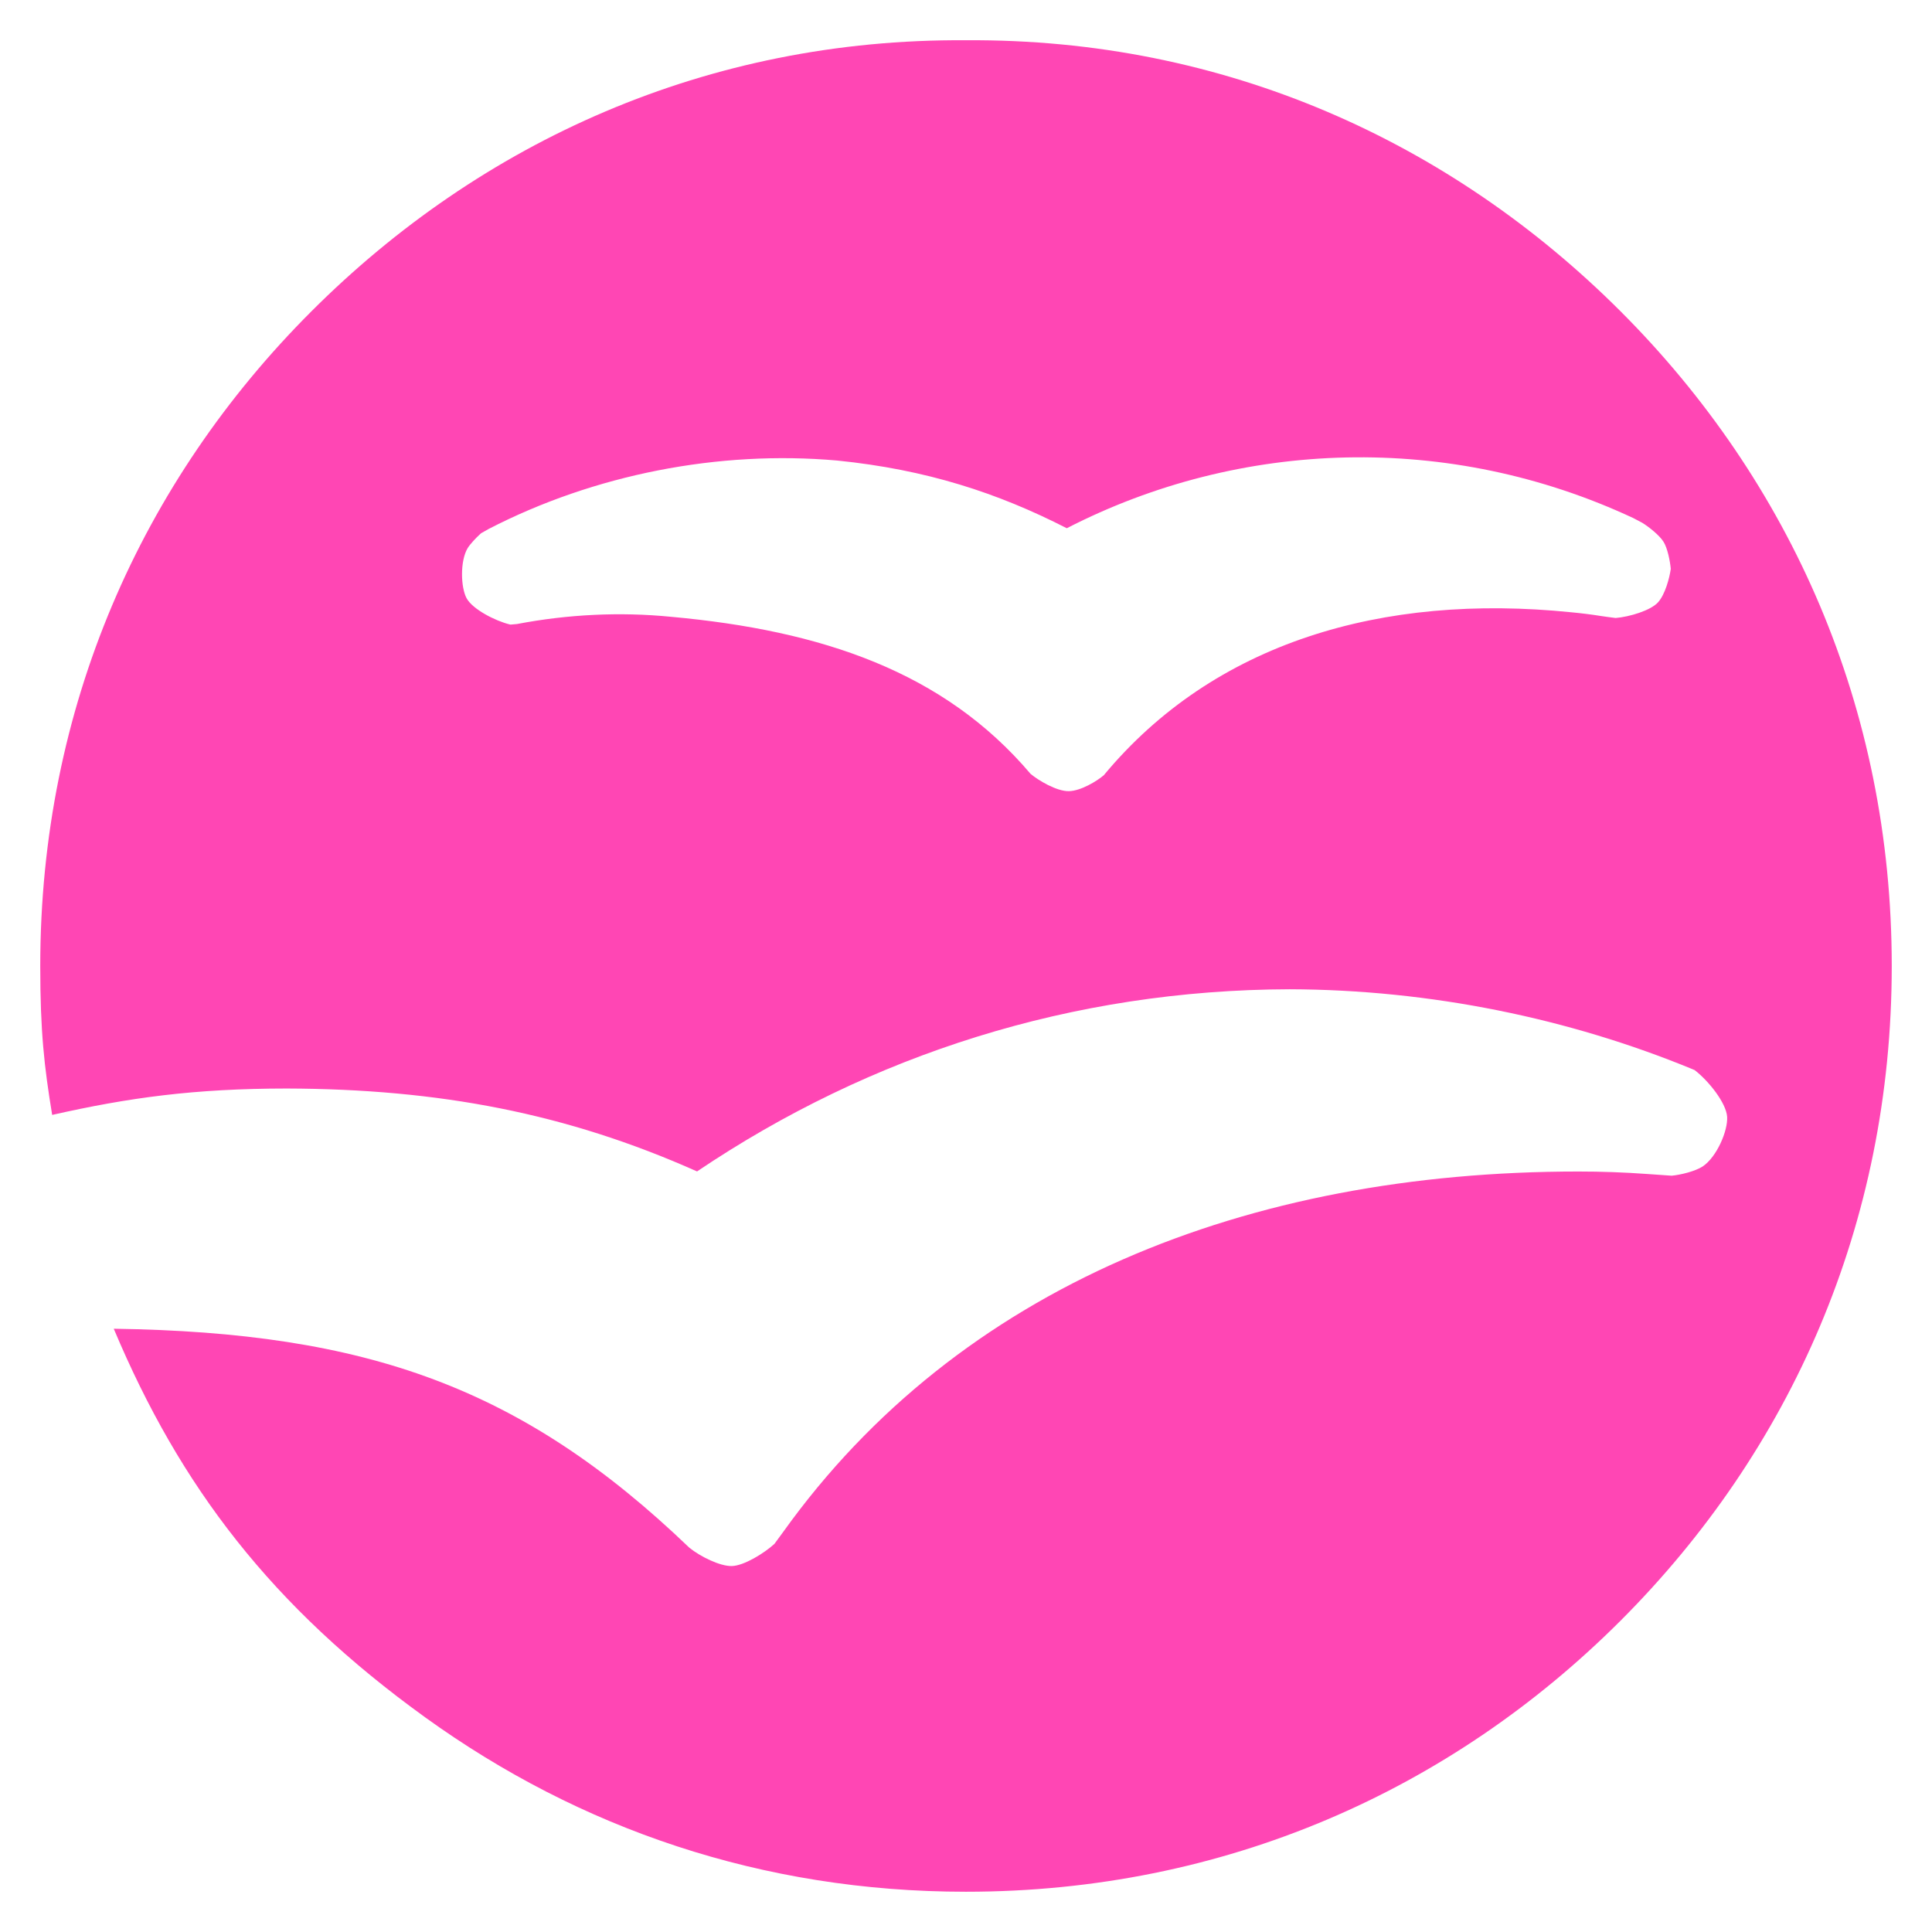 <svg height="800" viewBox="0 0 24 24" width="800" xmlns="http://www.w3.org/2000/svg"><path fill="rgb(255, 70, 180)" d="m12 .5c3.212-.022 6.023 1.26 8.132 3.368 2.108 2.109 3.368 4.92 3.368 8.132 0 3.211-1.26 6.023-3.368 8.132-2.109 2.108-4.921 3.368-8.134 3.368-2.533 0-4.8-.785-6.713-2.164-1.912-1.379-3.049-2.872-3.872-4.83 3.153.046 5.077.732 7.15 2.72.134.109.381.232.529.228.149-.004.4-.158.528-.275l.11-.15c2.185-3.051 5.764-4.476 9.877-4.476.29 0 .57.01.858.031l.301.021c.111-.01.294-.055.387-.116.174-.118.313-.443.302-.616-.012-.174-.233-.449-.404-.58l-.031-.013c-1.525-.628-3.247-.986-5.001-.991-2.695.008-5.204.81-7.36 2.263-1.621-.723-3.205-1.024-5.096-1.03-1.151.001-1.962.113-2.915.328-.099-.603-.148-1.034-.148-1.85 0-3.212 1.259-6.024 3.368-8.132 2.108-2.108 4.919-3.39 8.131-3.368zm8.07 7.177c.172-.014.437-.094.527-.195.088-.098.142-.301.158-.415-.009-.1-.041-.257-.089-.335-.048-.079-.181-.186-.266-.238-.064-.035-.08-.041-.108-.057-2.286-1.069-4.883-.984-7.04.125-.857-.439-1.745-.729-2.852-.841-1.471-.13-3.018.173-4.33.85l-.051.029-.043.024-.019.018c-.044.04-.116.116-.147.166-.097.16-.087.491-.013.625s.349.278.535.324l.01.002.08-.007c.628-.12 1.277-.153 1.913-.09 1.871.17 3.39.681 4.467 1.951.095.08.325.219.477.215.147-.003.347-.124.433-.198 1.367-1.646 3.455-2.264 5.807-2.024.128.012.248.027.374.047.038.005.119.018.177.024z"/></svg>
